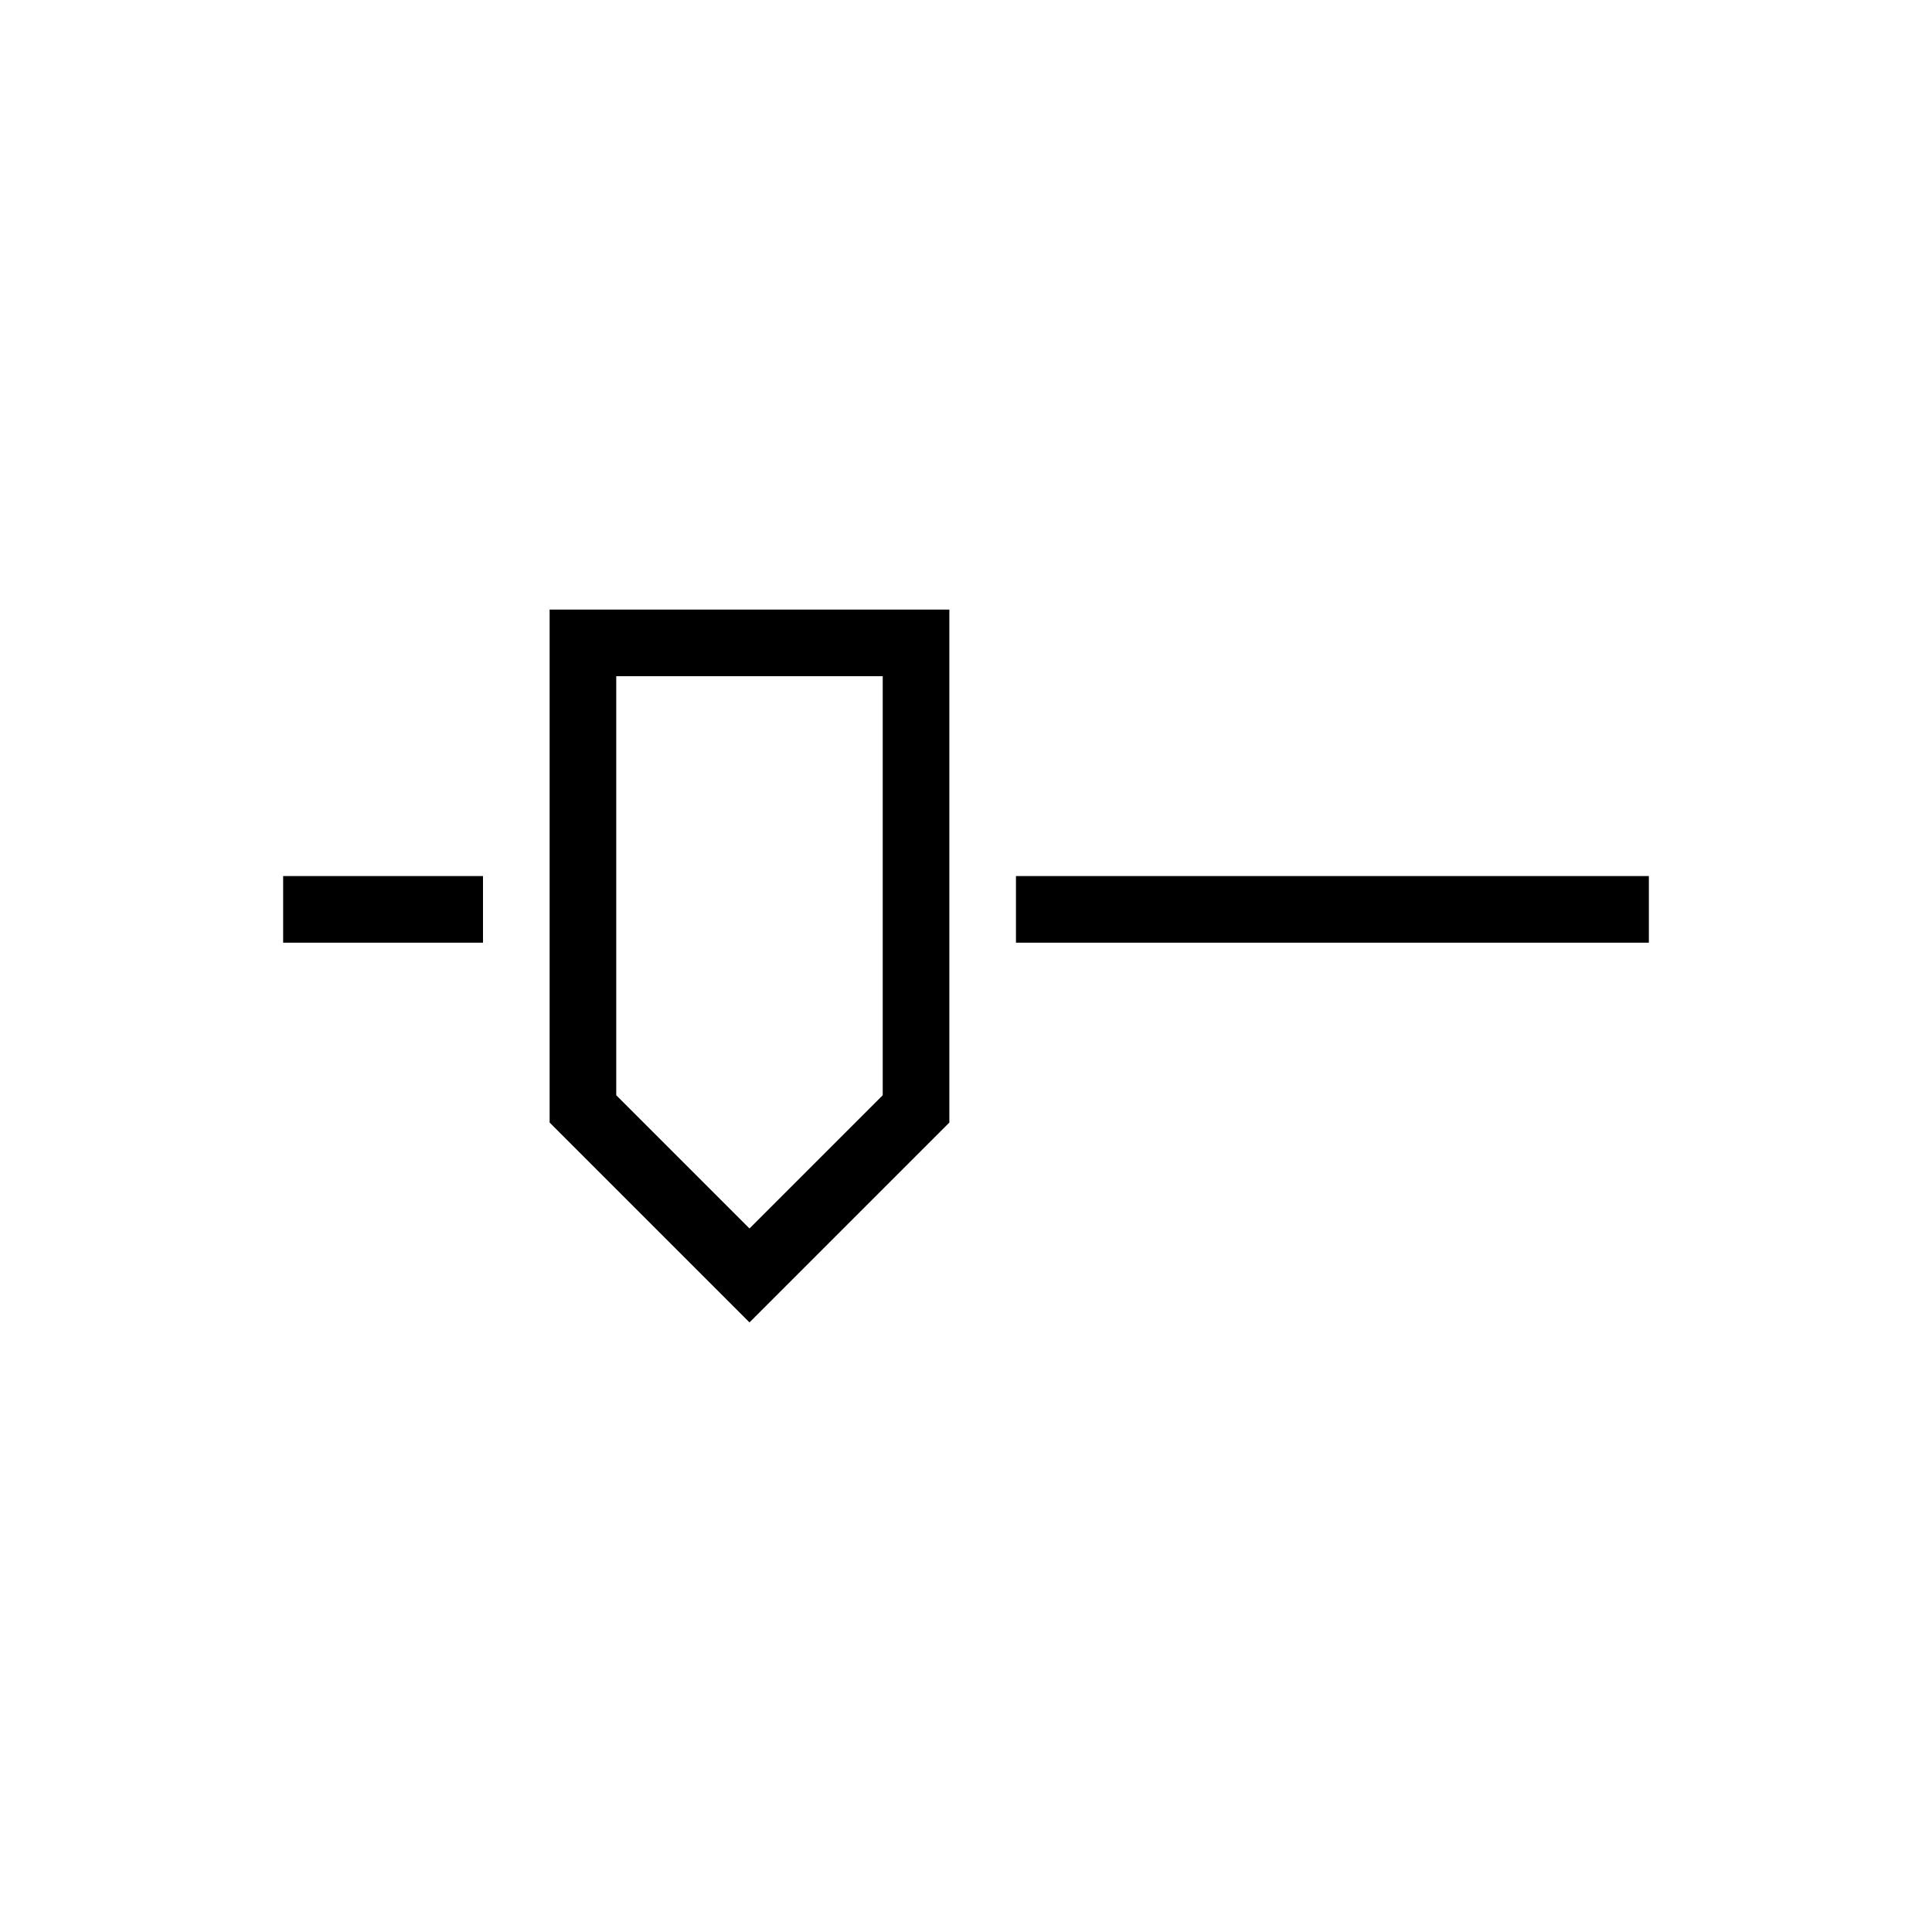<?xml version="1.0" encoding="utf-8"?>
<!-- Generator: Adobe Illustrator 19.2.1, SVG Export Plug-In . SVG Version: 6.00 Build 0)  -->
<svg version="1.1" id="trackbar_x5F_gi" xmlns="http://www.w3.org/2000/svg" xmlns:xlink="http://www.w3.org/1999/xlink" x="0px"
	 y="0px" width="580px" height="580px" viewBox="0 0 580 580" style="enable-background:new 0 0 580 580;" xml:space="preserve">
<title>address_book2 icon</title>
<desc>address_book2 icon from the IconExperience.com I-Collection. Copyright by INCORS GmbH (www.incors.com).</desc>
<title>address_book2 icon</title>
<desc>address_book2 icon from the IconExperience.com I-Collection. Copyright by INCORS GmbH (www.incors.com).</desc>
<title>address_book2 icon</title>
<desc>address_book2 icon from the IconExperience.com I-Collection. Copyright by INCORS GmbH (www.incors.com).</desc>
<g>
	<rect x="85" y="263" width="60" height="20"/>
	<rect x="305" y="263" width="190" height="20"/>
	<path d="M165,337l60,60l60-60V183H165V337z M185,203h80v125.8l-40,40l-40-40V203z"/>
</g>
</svg>
